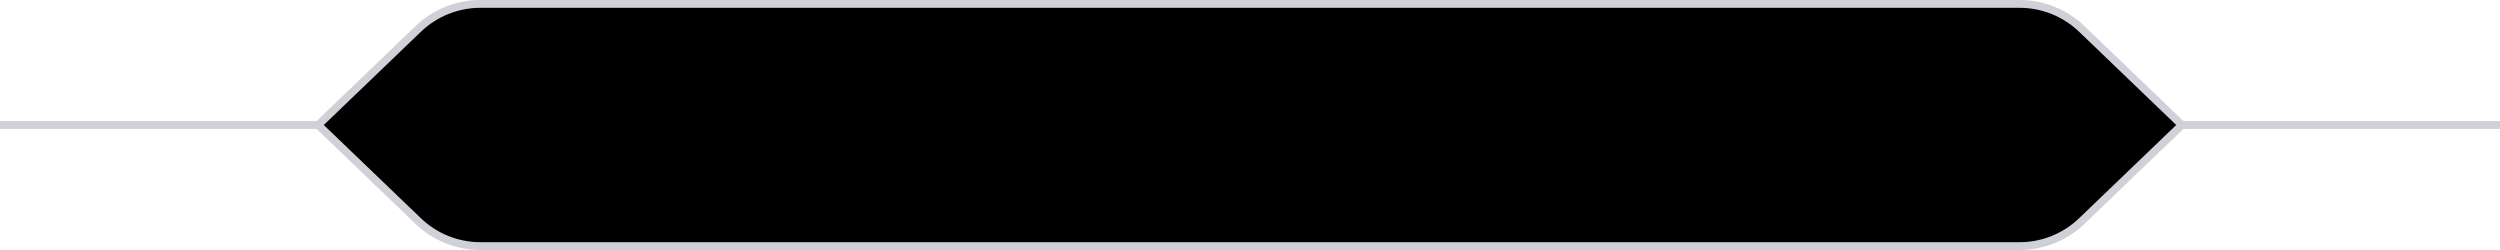 <svg width="320" height="32" viewBox="0 0 320 32" fill="none" xmlns="http://www.w3.org/2000/svg">
<path d="M41 16H0" stroke="#D0D0D8"/>
<path d="M320 16H279" stroke="#D0D0D8"/>
<path d="M53.53 3.704C55.672 1.648 58.526 0.5 61.494 0.5H258.506C261.474 0.5 264.328 1.648 266.47 3.704L279.278 16L266.47 28.296C264.328 30.352 261.474 31.5 258.506 31.5H61.494C58.526 31.5 55.672 30.352 53.53 28.296L40.722 16L53.53 3.704Z" fill="currentColor" stroke="#D0D0D8"/>
</svg>
